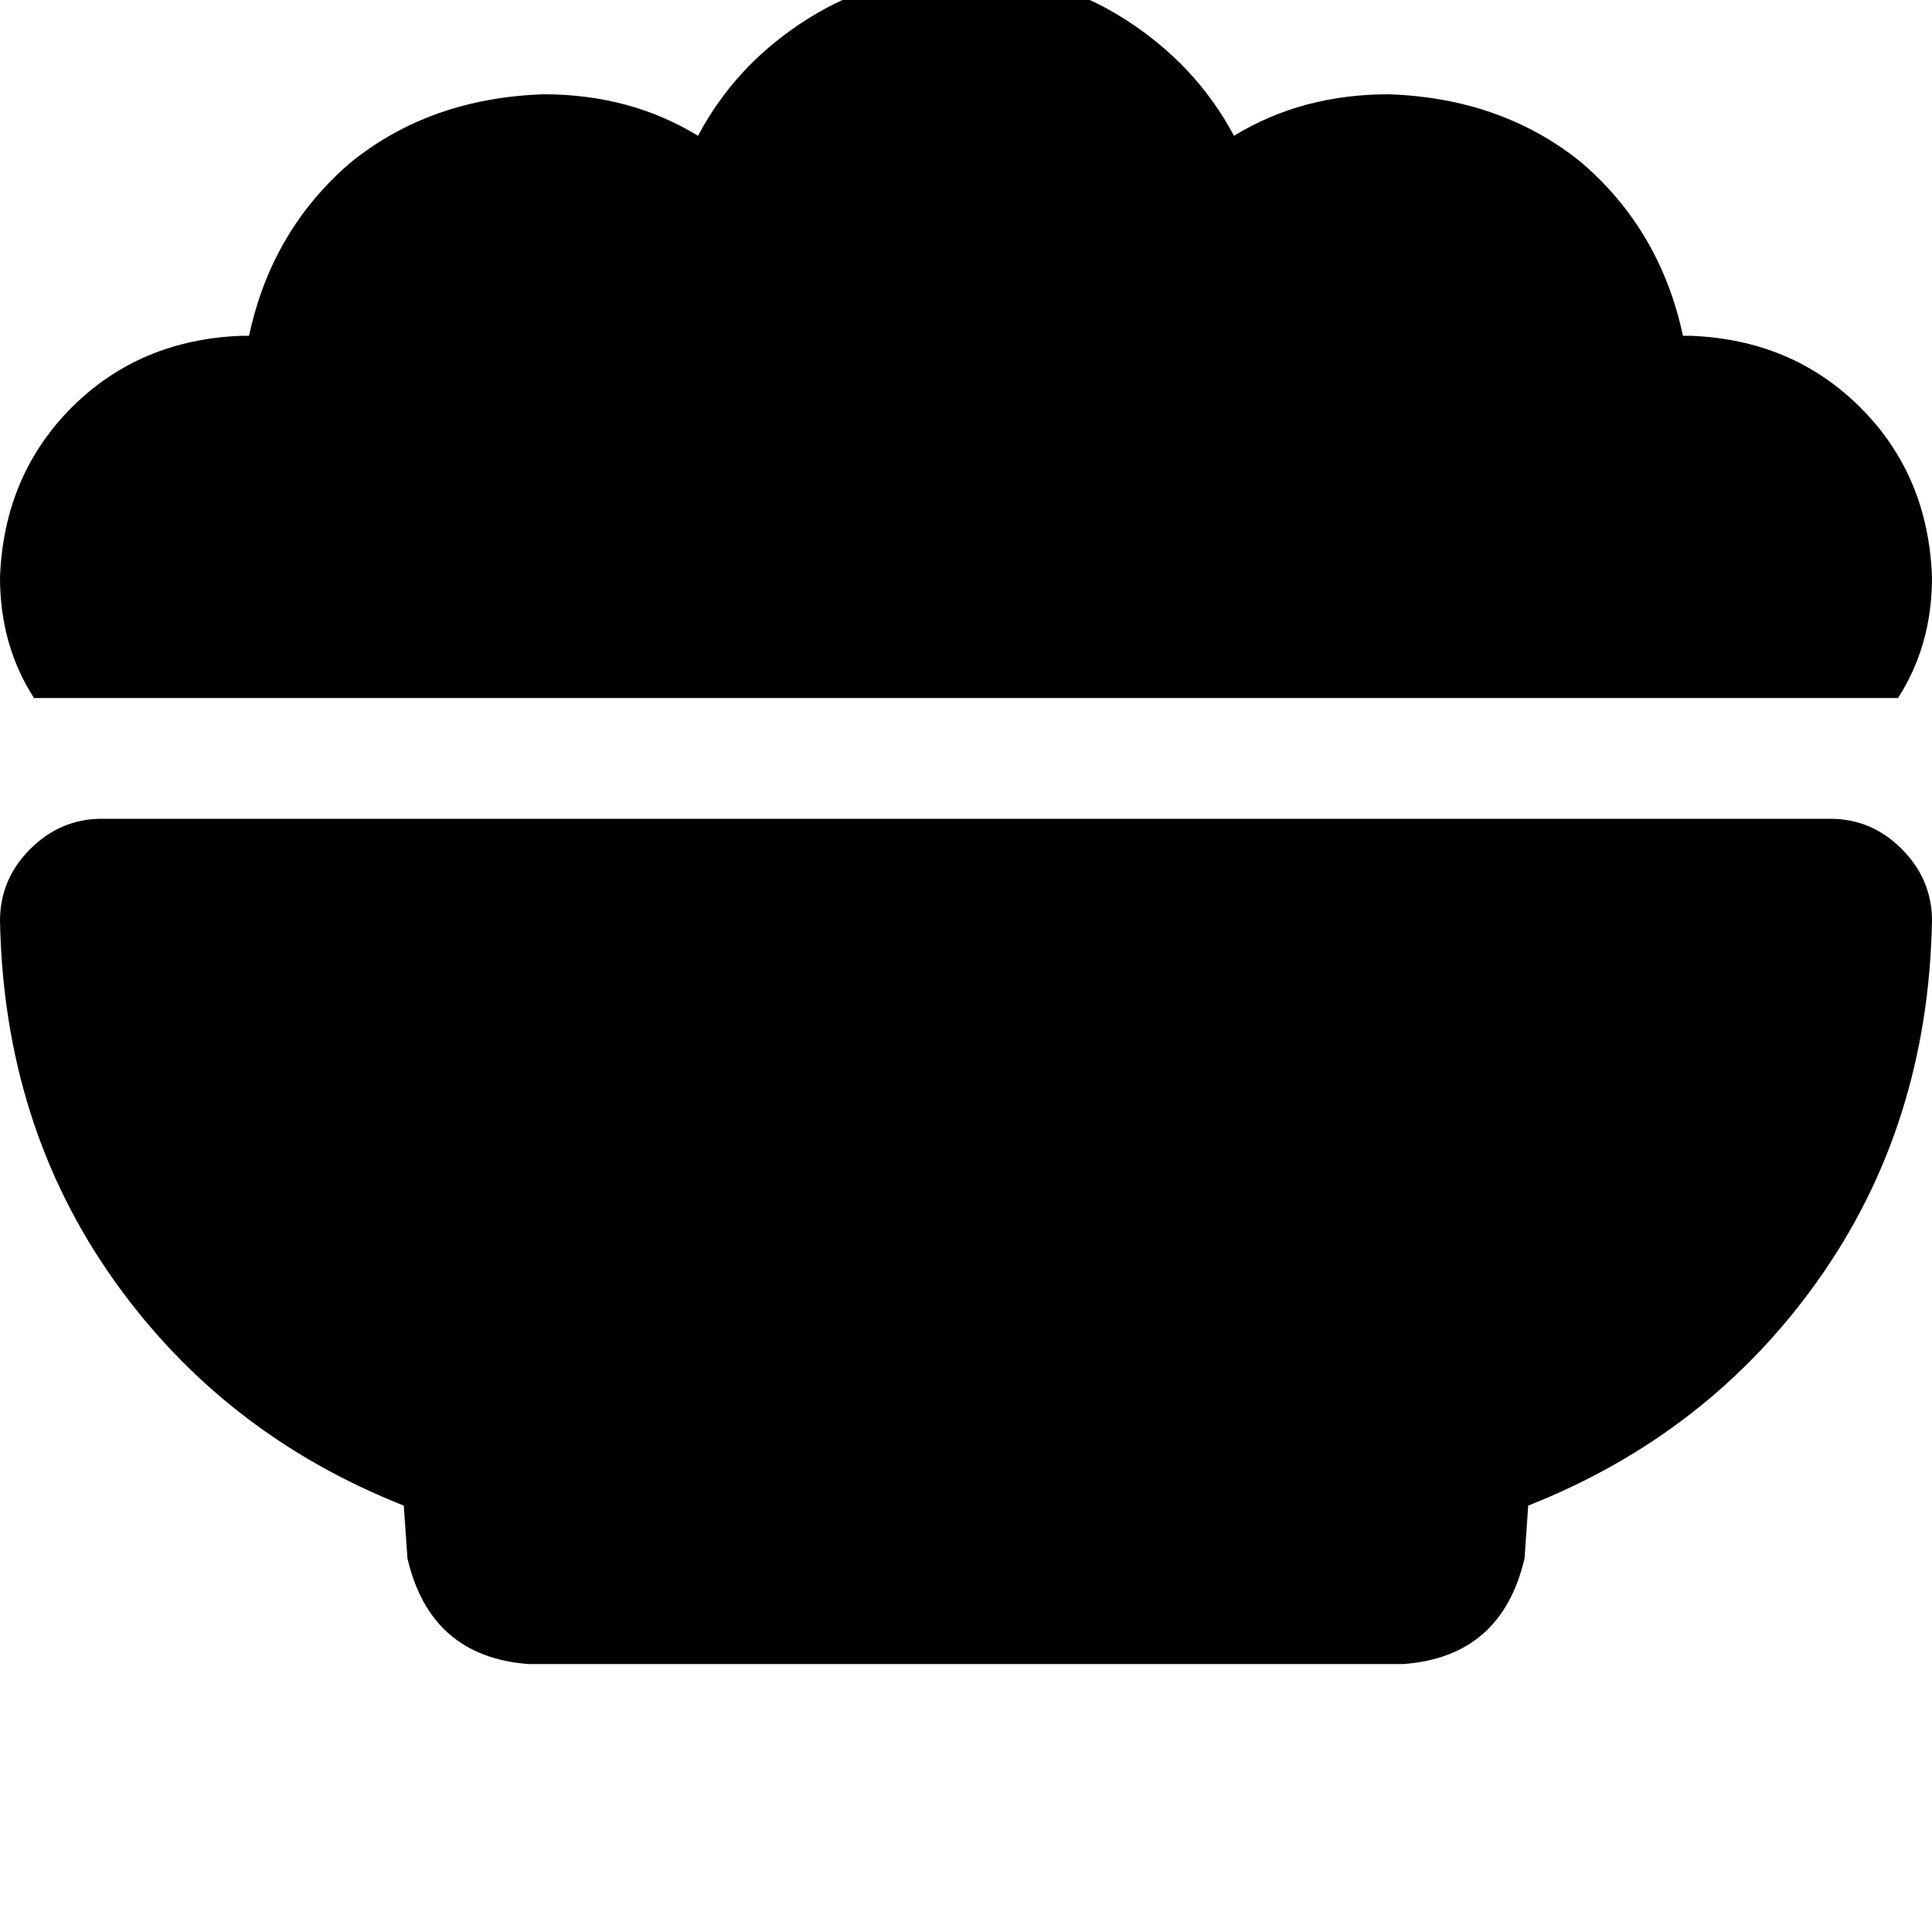 <svg height="1000" width="1000" xmlns="http://www.w3.org/2000/svg"><path d="M0 298.8q2 -52.7 37.1 -87.9Q72.3 175.8 125 173.8h3.9Q140.6 119.1 181.6 84q41.1 -33.2 99.7 -35.2 44.9 0 80 21.5Q380.9 33.2 418 9.8t82 -23.5 82 23.5 56.7 60.5q35.1 -21.5 80.1 -21.5 58.5 2 99.6 35.2 41 35.1 52.7 89.8h3.9q52.7 2 87.9 37.1t37.1 87.9q0 35.2 -17.6 62.5H17.6Q0 334 0 298.8zm0 177.8q0 -21.5 15.6 -37.1 15.7 -15.7 37.1 -15.7h894.6q21.5 0 37.1 15.7t15.6 37.1Q998 582 941.4 662.1T791 779.3l-1.9 27.3q-11.8 50.8 -62.5 54.7H273.4q-50.7 -3.9 -62.5 -54.7L209 779.3Q115.2 742.2 58.6 662.1T0 476.6z"/></svg>